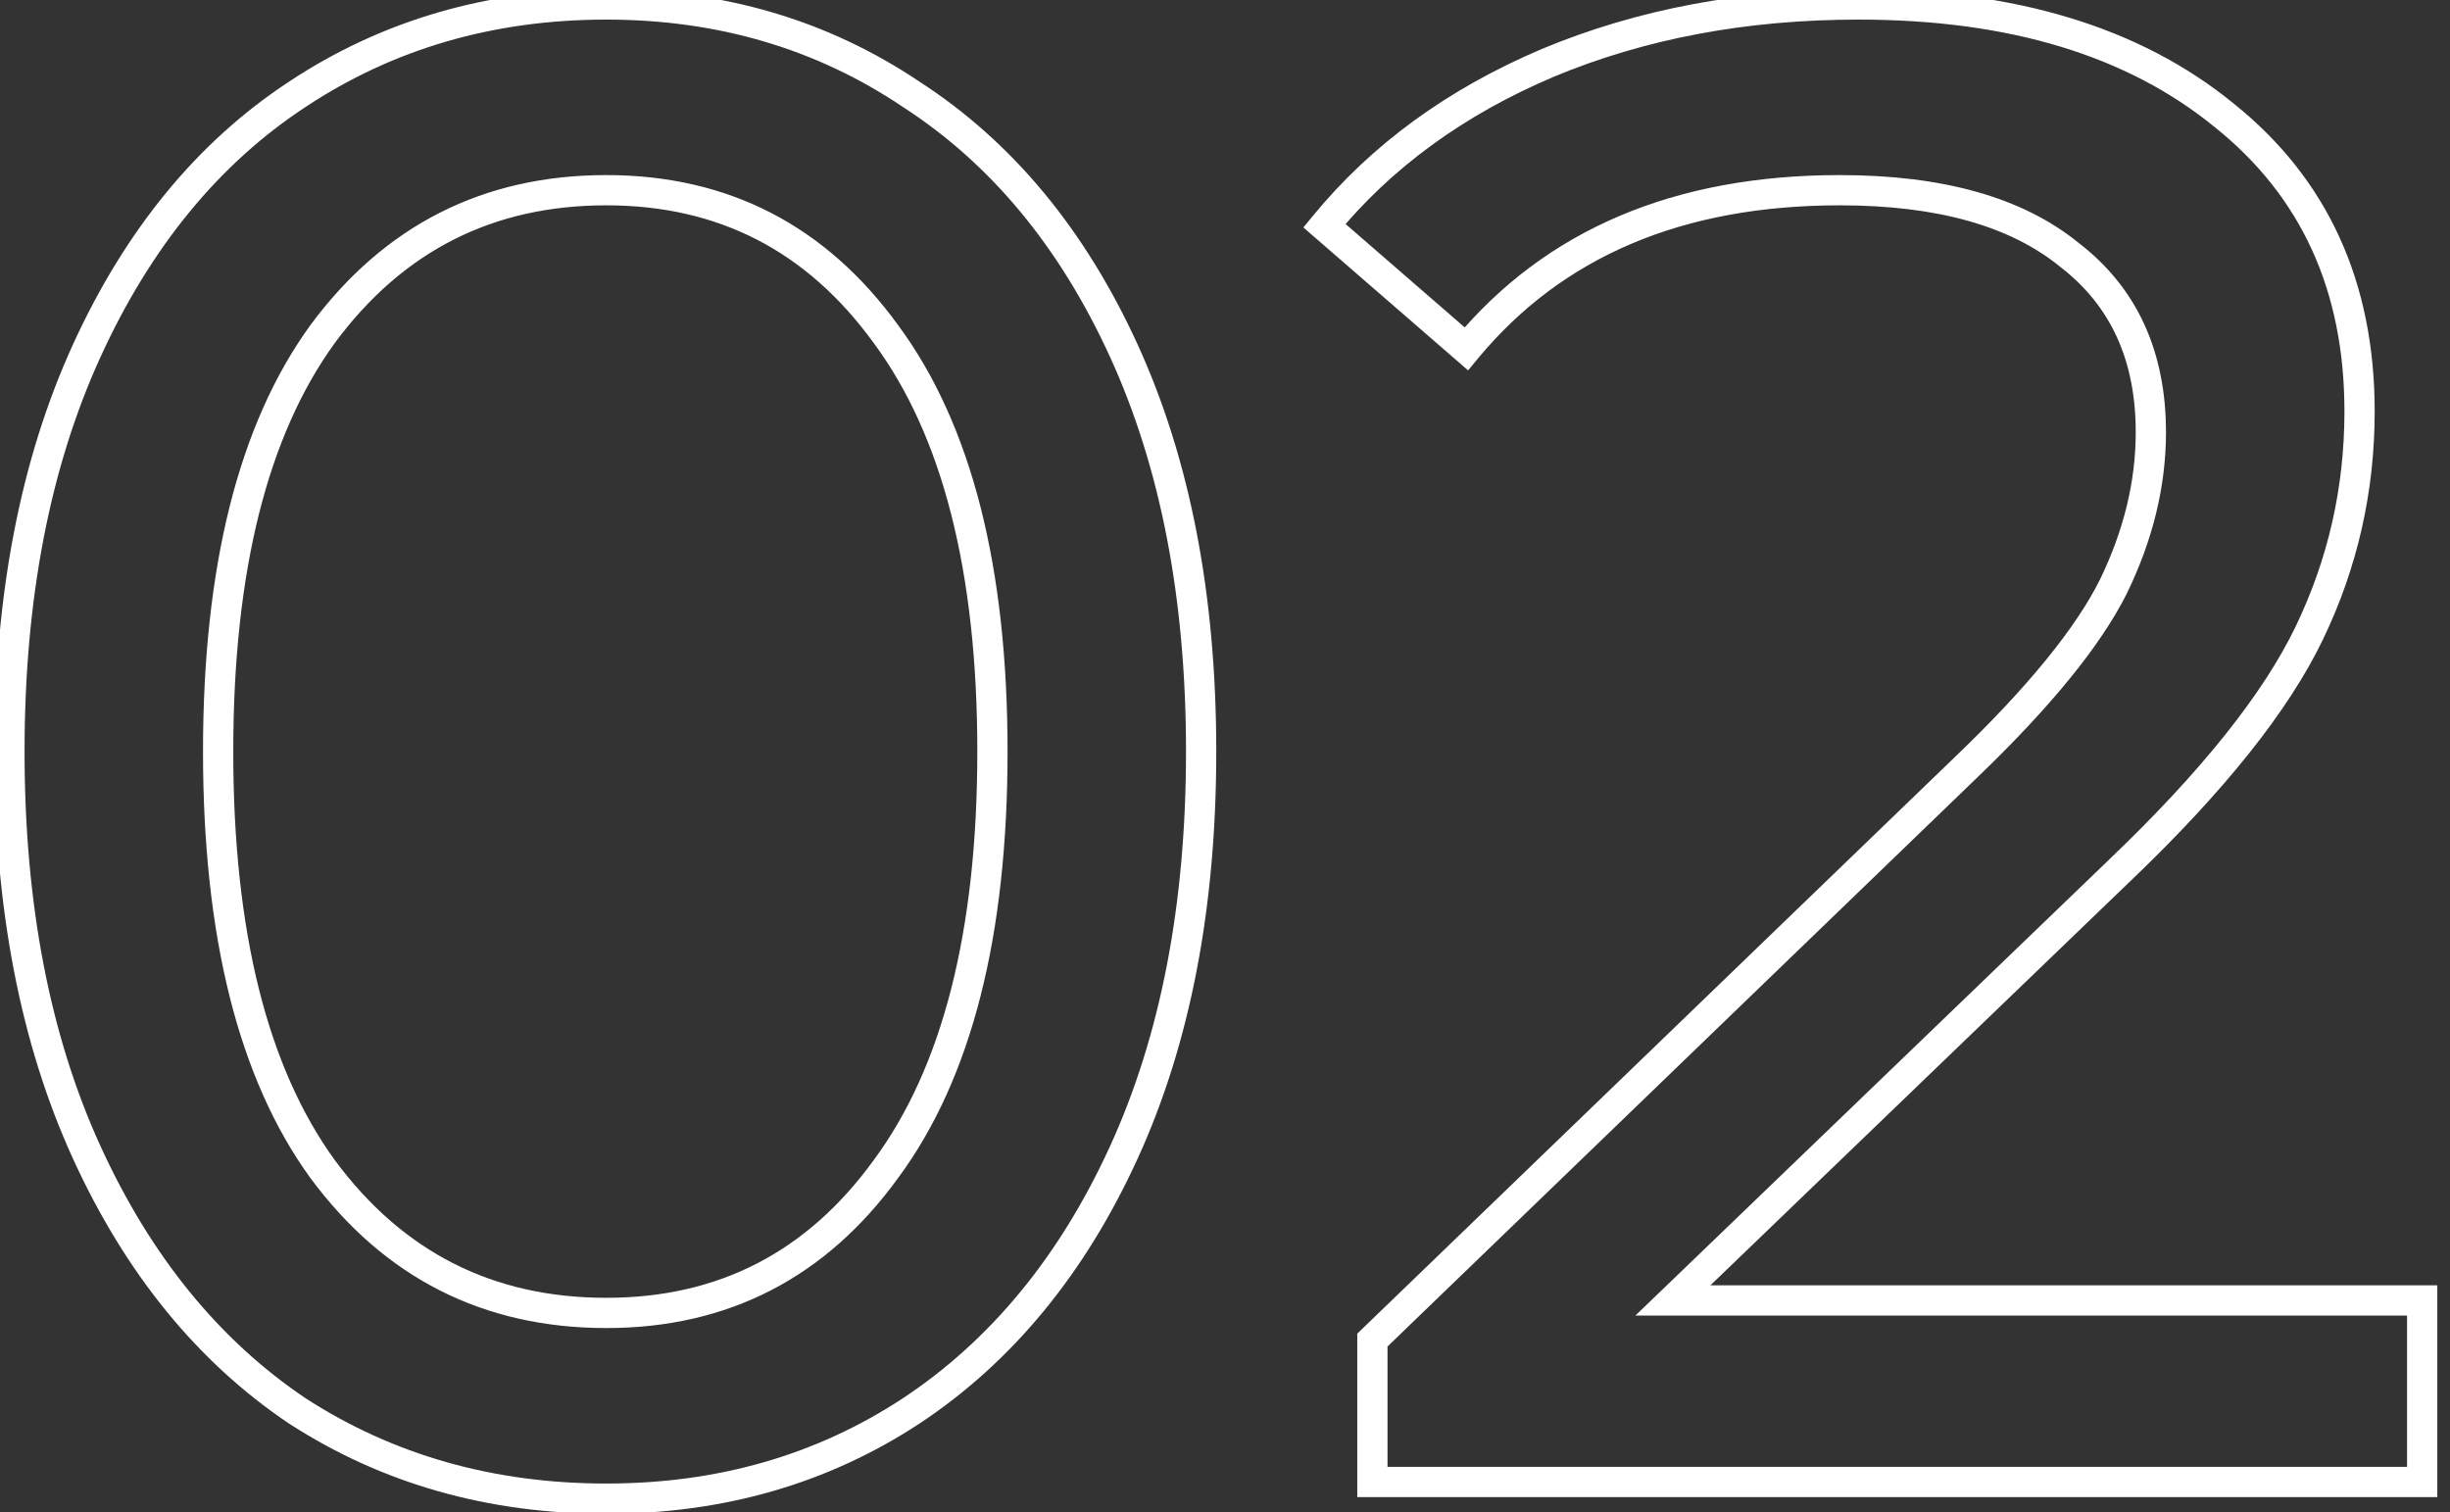 <svg width="81" height="50" viewBox="0 0 81 50" fill="none" xmlns="http://www.w3.org/2000/svg">
<rect x="0" y="0" width="81" height="50" fill="#333333" stroke="none"/>
<path d="M9.834 46.654L9.555 47.069L9.563 47.074L9.834 46.654ZM2.865 38.098L2.41 38.306L2.41 38.306L2.865 38.098ZM2.865 11.602L2.41 11.394L2.41 11.394L2.865 11.602ZM9.834 3.115L10.108 3.533L10.11 3.532L9.834 3.115ZM30.12 3.115L29.841 3.53L29.849 3.535L30.12 3.115ZM37.158 11.602L37.613 11.394L37.613 11.394L37.158 11.602ZM30.12 46.654L30.394 47.072L30.396 47.071L30.12 46.654ZM29.292 38.65L28.89 38.353L28.887 38.357L29.292 38.65ZM29.292 11.05L28.887 11.343L28.89 11.347L29.292 11.05ZM10.662 11.05L10.26 10.753L10.257 10.757L10.662 11.05ZM10.662 38.65L10.257 38.943L10.26 38.947L10.662 38.65ZM20.046 49.052C16.317 49.052 13.009 48.11 10.105 46.234L9.563 47.074C12.639 49.062 16.139 50.052 20.046 50.052V49.052ZM10.113 46.239C7.257 44.32 4.989 41.545 3.32 37.89L2.41 38.306C4.145 42.102 6.523 45.032 9.555 47.069L10.113 46.239ZM3.32 37.89C1.654 34.243 0.812 29.901 0.812 24.85H-0.188C-0.188 30.011 0.672 34.501 2.41 38.306L3.32 37.89ZM0.812 24.85C0.812 19.799 1.654 15.457 3.32 11.81L2.41 11.394C0.672 15.2 -0.188 19.689 -0.188 24.85H0.812ZM3.32 11.81C4.989 8.155 7.255 5.405 10.108 3.533L9.56 2.697C6.525 4.689 4.145 7.597 2.41 11.394L3.32 11.81ZM10.11 3.532C13.013 1.612 16.319 0.648 20.046 0.648V-0.352C16.137 -0.352 12.635 0.662 9.558 2.698L10.11 3.532ZM20.046 0.648C23.725 0.648 26.985 1.611 29.841 3.53L30.399 2.7C27.367 0.663 23.911 -0.352 20.046 -0.352V0.648ZM29.849 3.535C32.747 5.408 35.035 8.157 36.703 11.81L37.613 11.394C35.877 7.595 33.473 4.686 30.391 2.695L29.849 3.535ZM36.703 11.81C38.369 15.457 39.211 19.799 39.211 24.85H40.211C40.211 19.689 39.351 15.2 37.613 11.394L36.703 11.81ZM39.211 24.85C39.211 29.901 38.369 34.243 36.703 37.89L37.613 38.306C39.351 34.501 40.211 30.011 40.211 24.85H39.211ZM36.703 37.89C35.034 41.544 32.745 44.318 29.844 46.237L30.396 47.071C33.475 45.034 35.878 42.104 37.613 38.306L36.703 37.89ZM29.846 46.236C26.989 48.111 23.728 49.052 20.046 49.052V50.052C23.908 50.052 27.363 49.061 30.394 47.072L29.846 46.236ZM20.046 43.911C24.073 43.911 27.304 42.245 29.697 38.943L28.887 38.357C26.68 41.403 23.747 42.911 20.046 42.911V43.911ZM29.694 38.947C32.129 35.653 33.311 30.93 33.311 24.85H32.311C32.311 30.822 31.147 35.3 28.89 38.353L29.694 38.947ZM33.311 24.85C33.311 18.77 32.129 14.047 29.694 10.753L28.89 11.347C31.147 14.4 32.311 18.878 32.311 24.85H33.311ZM29.697 10.757C27.304 7.455 24.073 5.789 20.046 5.789V6.789C23.747 6.789 26.68 8.297 28.887 11.343L29.697 10.757ZM20.046 5.789C15.976 5.789 12.699 7.453 10.26 10.753L11.064 11.347C13.317 8.299 16.296 6.789 20.046 6.789V5.789ZM10.257 10.757C7.87 14.051 6.712 18.772 6.712 24.85H7.712C7.712 18.876 8.854 14.397 11.067 11.343L10.257 10.757ZM6.712 24.85C6.712 30.928 7.87 35.649 10.257 38.943L11.067 38.357C8.854 35.303 7.712 30.824 7.712 24.85H6.712ZM10.26 38.947C12.699 42.247 15.976 43.911 20.046 43.911V42.911C16.296 42.911 13.317 41.401 11.064 38.353L10.26 38.947ZM80.08 42.997H80.58V42.497H80.08V42.997ZM80.08 49V49.5H80.58V49H80.08ZM45.373 49H44.873V49.5H45.373V49ZM45.373 44.308L45.026 43.948L44.873 44.096V44.308H45.373ZM65.038 25.333L64.692 24.973L64.691 24.973L65.038 25.333ZM69.868 19.399L70.316 19.623L70.318 19.618L69.868 19.399ZM68.419 8.428L68.103 8.815L68.109 8.82L68.115 8.824L68.419 8.428ZM48.478 11.533L48.151 11.911L48.537 12.246L48.863 11.852L48.478 11.533ZM43.786 7.462L43.4 7.145L43.091 7.521L43.459 7.84L43.786 7.462ZM51.169 2.08L50.977 1.619L50.974 1.62L51.169 2.08ZM73.525 3.805L73.209 4.193L73.213 4.195L73.525 3.805ZM76.354 20.917L76.805 21.133L76.805 21.133L76.354 20.917ZM70.075 28.783L69.73 28.421L69.729 28.423L70.075 28.783ZM55.309 42.997L54.963 42.637L54.069 43.497H55.309V42.997ZM79.58 42.997V49H80.58V42.997H79.58ZM80.08 48.5H45.373V49.5H80.08V48.5ZM45.873 49V44.308H44.873V49H45.873ZM45.721 44.668L65.385 25.693L64.691 24.973L45.026 43.948L45.721 44.668ZM65.385 25.693C67.791 23.38 69.449 21.355 70.316 19.623L69.421 19.175C68.631 20.755 67.07 22.686 64.692 24.973L65.385 25.693ZM70.318 19.618C71.175 17.855 71.61 16.079 71.61 14.293H70.61C70.61 15.911 70.217 17.539 69.419 19.18L70.318 19.618ZM71.61 14.293C71.61 11.629 70.657 9.518 68.724 8.032L68.115 8.824C69.77 10.098 70.61 11.897 70.61 14.293H71.61ZM68.735 8.041C66.865 6.514 64.204 5.789 60.829 5.789V6.789C64.078 6.789 66.478 7.49 68.103 8.815L68.735 8.041ZM60.829 5.789C55.373 5.789 51.103 7.583 48.093 11.214L48.863 11.852C51.649 8.491 55.613 6.789 60.829 6.789V5.789ZM48.806 11.155L44.114 7.084L43.459 7.84L48.151 11.911L48.806 11.155ZM44.173 7.779C46.002 5.548 48.395 3.8 51.365 2.54L50.974 1.62C47.872 2.936 45.342 4.776 43.4 7.145L44.173 7.779ZM51.362 2.541C54.376 1.282 57.736 0.648 61.45 0.648V-0.352C57.621 -0.352 54.127 0.302 50.977 1.619L51.362 2.541ZM61.45 0.648C66.431 0.648 70.333 1.847 73.209 4.193L73.841 3.417C70.737 0.887 66.589 -0.352 61.45 -0.352V0.648ZM73.213 4.195C76.074 6.484 77.51 9.601 77.51 13.603H78.51C78.51 9.325 76.957 5.91 73.838 3.415L73.213 4.195ZM77.51 13.603C77.51 16.105 76.975 18.469 75.904 20.701L76.805 21.133C77.942 18.765 78.51 16.253 78.51 13.603H77.51ZM75.904 20.701C74.837 22.922 72.794 25.495 69.73 28.421L70.421 29.145C73.521 26.183 75.663 23.512 76.805 21.133L75.904 20.701ZM69.729 28.423L54.963 42.637L55.656 43.357L70.422 29.143L69.729 28.423ZM55.309 43.497H80.08V42.497H55.309V43.497Z" fill="white"/>
</svg>
